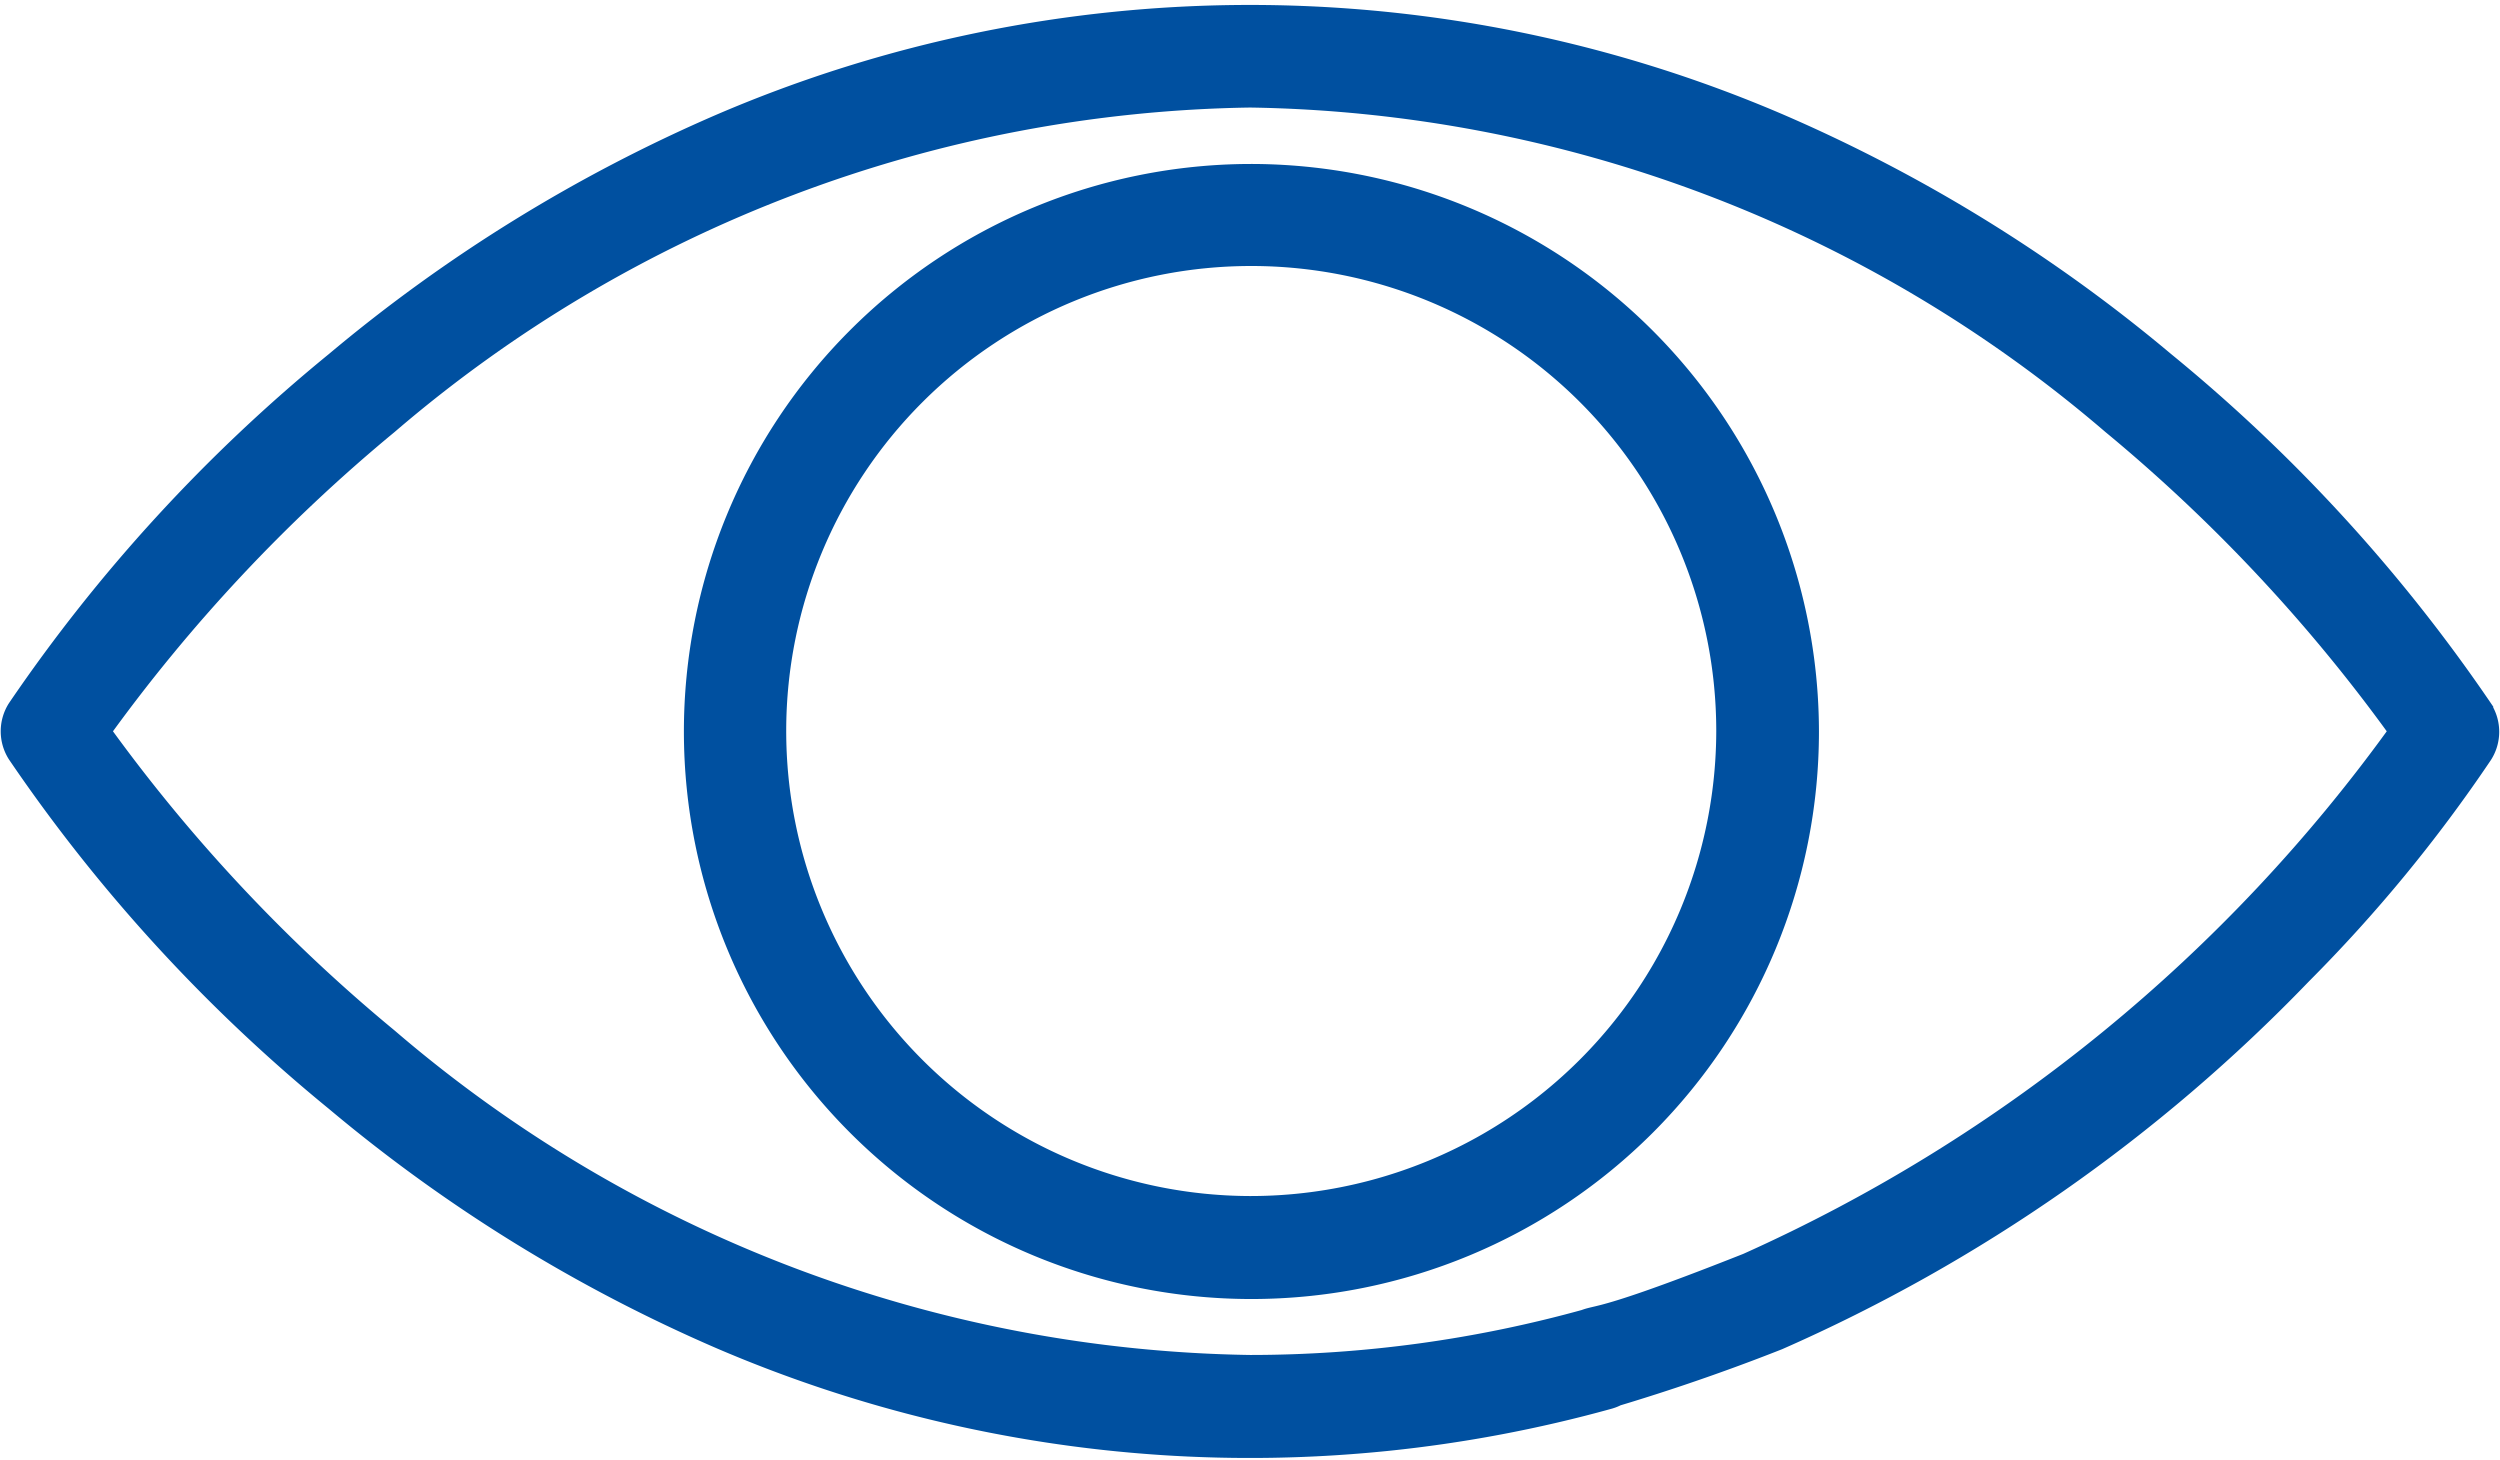 
<svg xmlns="http://www.w3.org/2000/svg" width="26.316" height="15.369" viewBox="0 0 26.316 15.369">
  <g id="preview" transform="translate(0.158 -3.943)">
    <path id="Path_2578" data-name="Path 2578" d="M25.937,87.443A17.184,17.184,0,0,0,22.6,83.8a16.415,16.415,0,0,0-4.05-2.5,14.08,14.08,0,0,0-11.1,0A16.415,16.415,0,0,0,3.4,83.8,17.171,17.171,0,0,0,.061,87.443a.4.4,0,0,0,0,.426A17.171,17.171,0,0,0,3.4,91.515a16.422,16.422,0,0,0,4.05,2.5,14.081,14.081,0,0,0,9.321.626A.383.383,0,0,0,17,94.458a.4.4,0,0,0,.037-.3c-.055-.209.584-.312-.468-.276A13.284,13.284,0,0,1,13,94.371a14.3,14.3,0,0,1-9.1-3.45A17.417,17.417,0,0,1,.846,87.656,17.418,17.418,0,0,1,3.9,84.39,14.3,14.3,0,0,1,13,80.94a14.3,14.3,0,0,1,9.1,3.45,17.417,17.417,0,0,1,3.051,3.266,17.088,17.088,0,0,1-6.9,5.639c-1.925.763-1.484.457-1.889.684-.349.195.274.2.313.3s-.66.524-.237.45a21.429,21.429,0,0,0,2.105-.707,17.283,17.283,0,0,0,5.494-3.836,15.611,15.611,0,0,0,1.9-2.31.4.4,0,0,0,0-.43Zm0,0" transform="translate(0 -76.015)" fill="#0050a0" stroke="#0050a0" stroke-width="0.3"/>
    <path id="Path_2579" data-name="Path 2579" d="M150.122,112.219a5.824,5.824,0,1,0,5.84,5.824,5.832,5.832,0,0,0-5.84-5.824Zm0,10.864a5.045,5.045,0,1,1,5.059-5.045A5.052,5.052,0,0,1,150.122,123.083Zm0,0" transform="translate(-137.123 -106.4)" fill="#0050a0" stroke="#0050a0" stroke-width="0.3"/>
  </g>
</svg>
